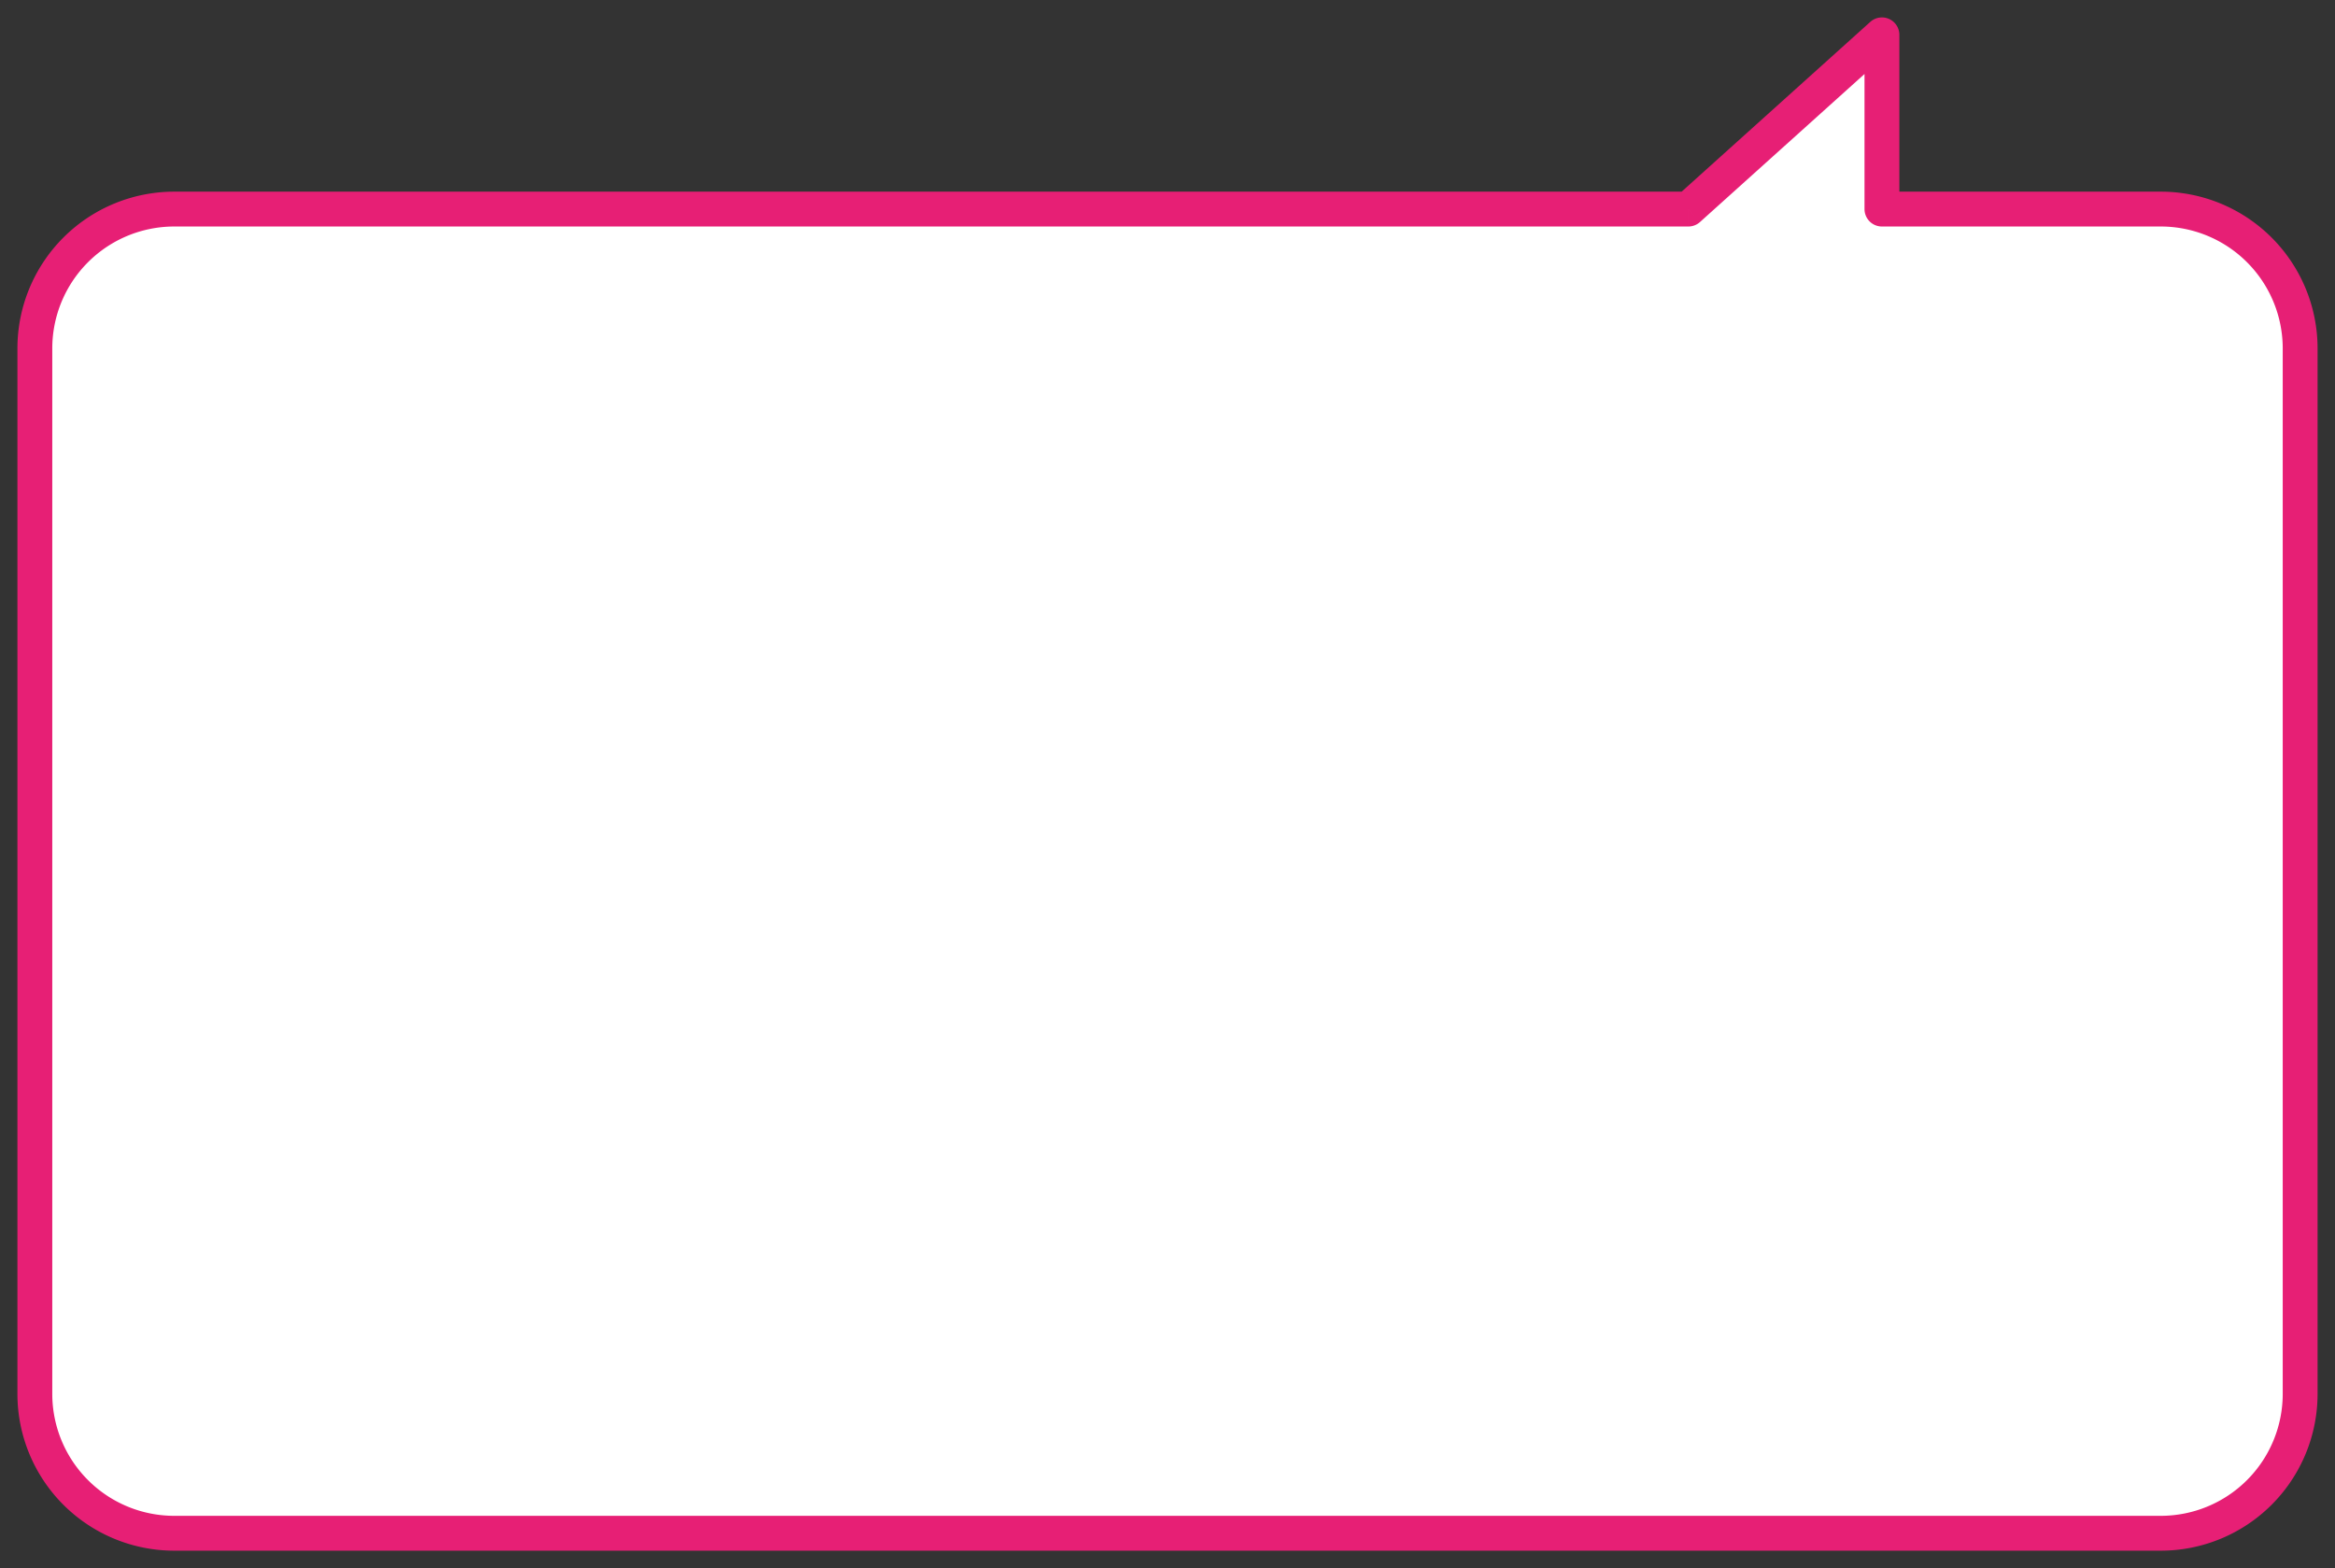 <svg width="67" height="45" fill="none" xmlns="http://www.w3.org/2000/svg"><rect width="100%" height="100%" fill="#333333" stroke="none"/><path fill-rule="evenodd" clip-rule="evenodd" d="M54 6V1l-5.556 5H5a4 4 0 00-4 4v30a4 4 0 004 4h57a4 4 0 004-4V10a4 4 0 00-4-4h-8z" fill="#fff"/><path d="M54 1l-.334-.372A.5.5 0 0154.5 1H54zm0 5v.5a.5.5 0 01-.5-.5h.5zm-5.556 0l.335.372a.5.5 0 01-.335.128V6zM54.5 1v5h-1V1h1zm-6.39 4.628l5.556-5 .669.744-5.556 5-.669-.744zm.334.872H5v-1h43.444v1zM5 6.5A3.5 3.5 0 001.5 10h-1A4.5 4.5 0 015 5.5v1zM1.5 10v30h-1V10h1zm0 30A3.5 3.5 0 005 43.5v1A4.5 4.5 0 01.5 40h1zM5 43.5h57v1H5v-1zm57 0a3.5 3.5 0 003.5-3.5h1a4.5 4.5 0 01-4.5 4.5v-1zm3.5-3.5V10h1v30h-1zm0-30A3.5 3.5 0 0062 6.5v-1a4.5 4.5 0 014.5 4.5h-1zM62 6.5h-8v-1h8v1z" fill="#E71F75"/></svg>